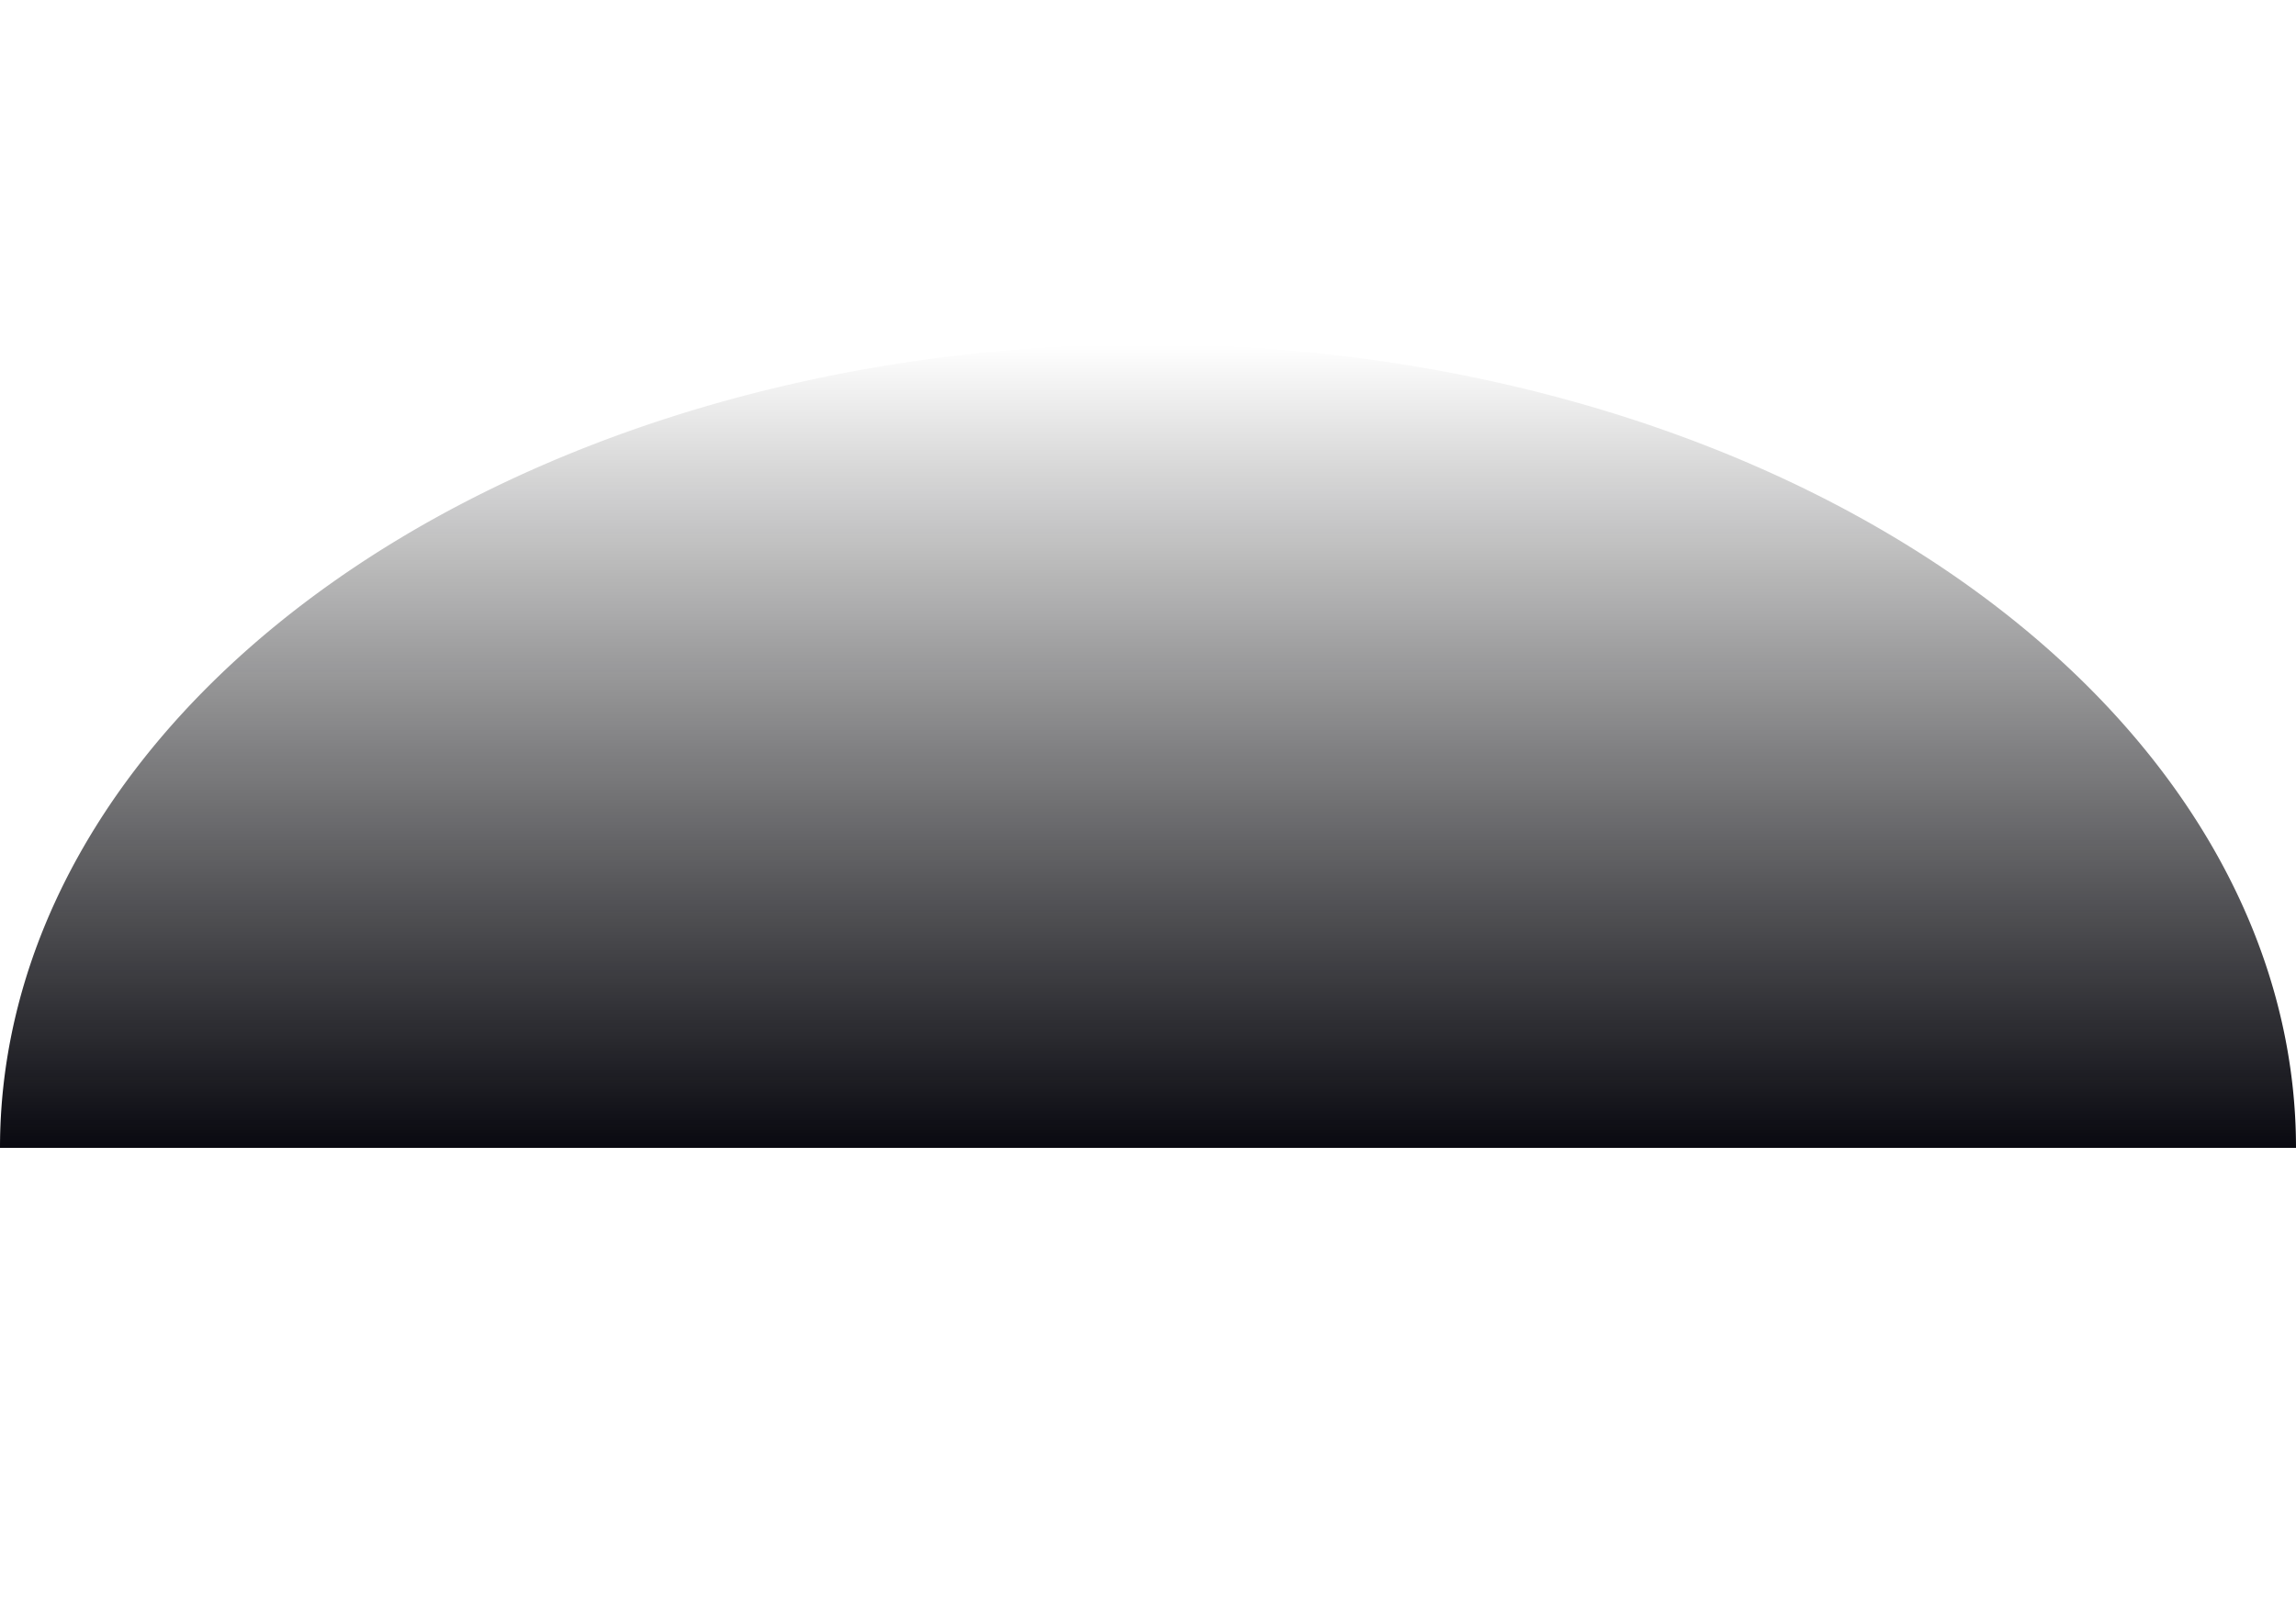 <svg viewBox="0 0 100 70" xmlns="http://www.w3.org/2000/svg"><defs><linearGradient id="grad" x1="0%" y1="0%" x2="0%" y2="100%"><stop offset="0%" stop-color="transparent"></stop><stop offset="100%" stop-color="#090910"></stop></linearGradient></defs><path d="M0,50 A50,35 0 0,1 100,50" fill="url(#grad)"></path></svg>